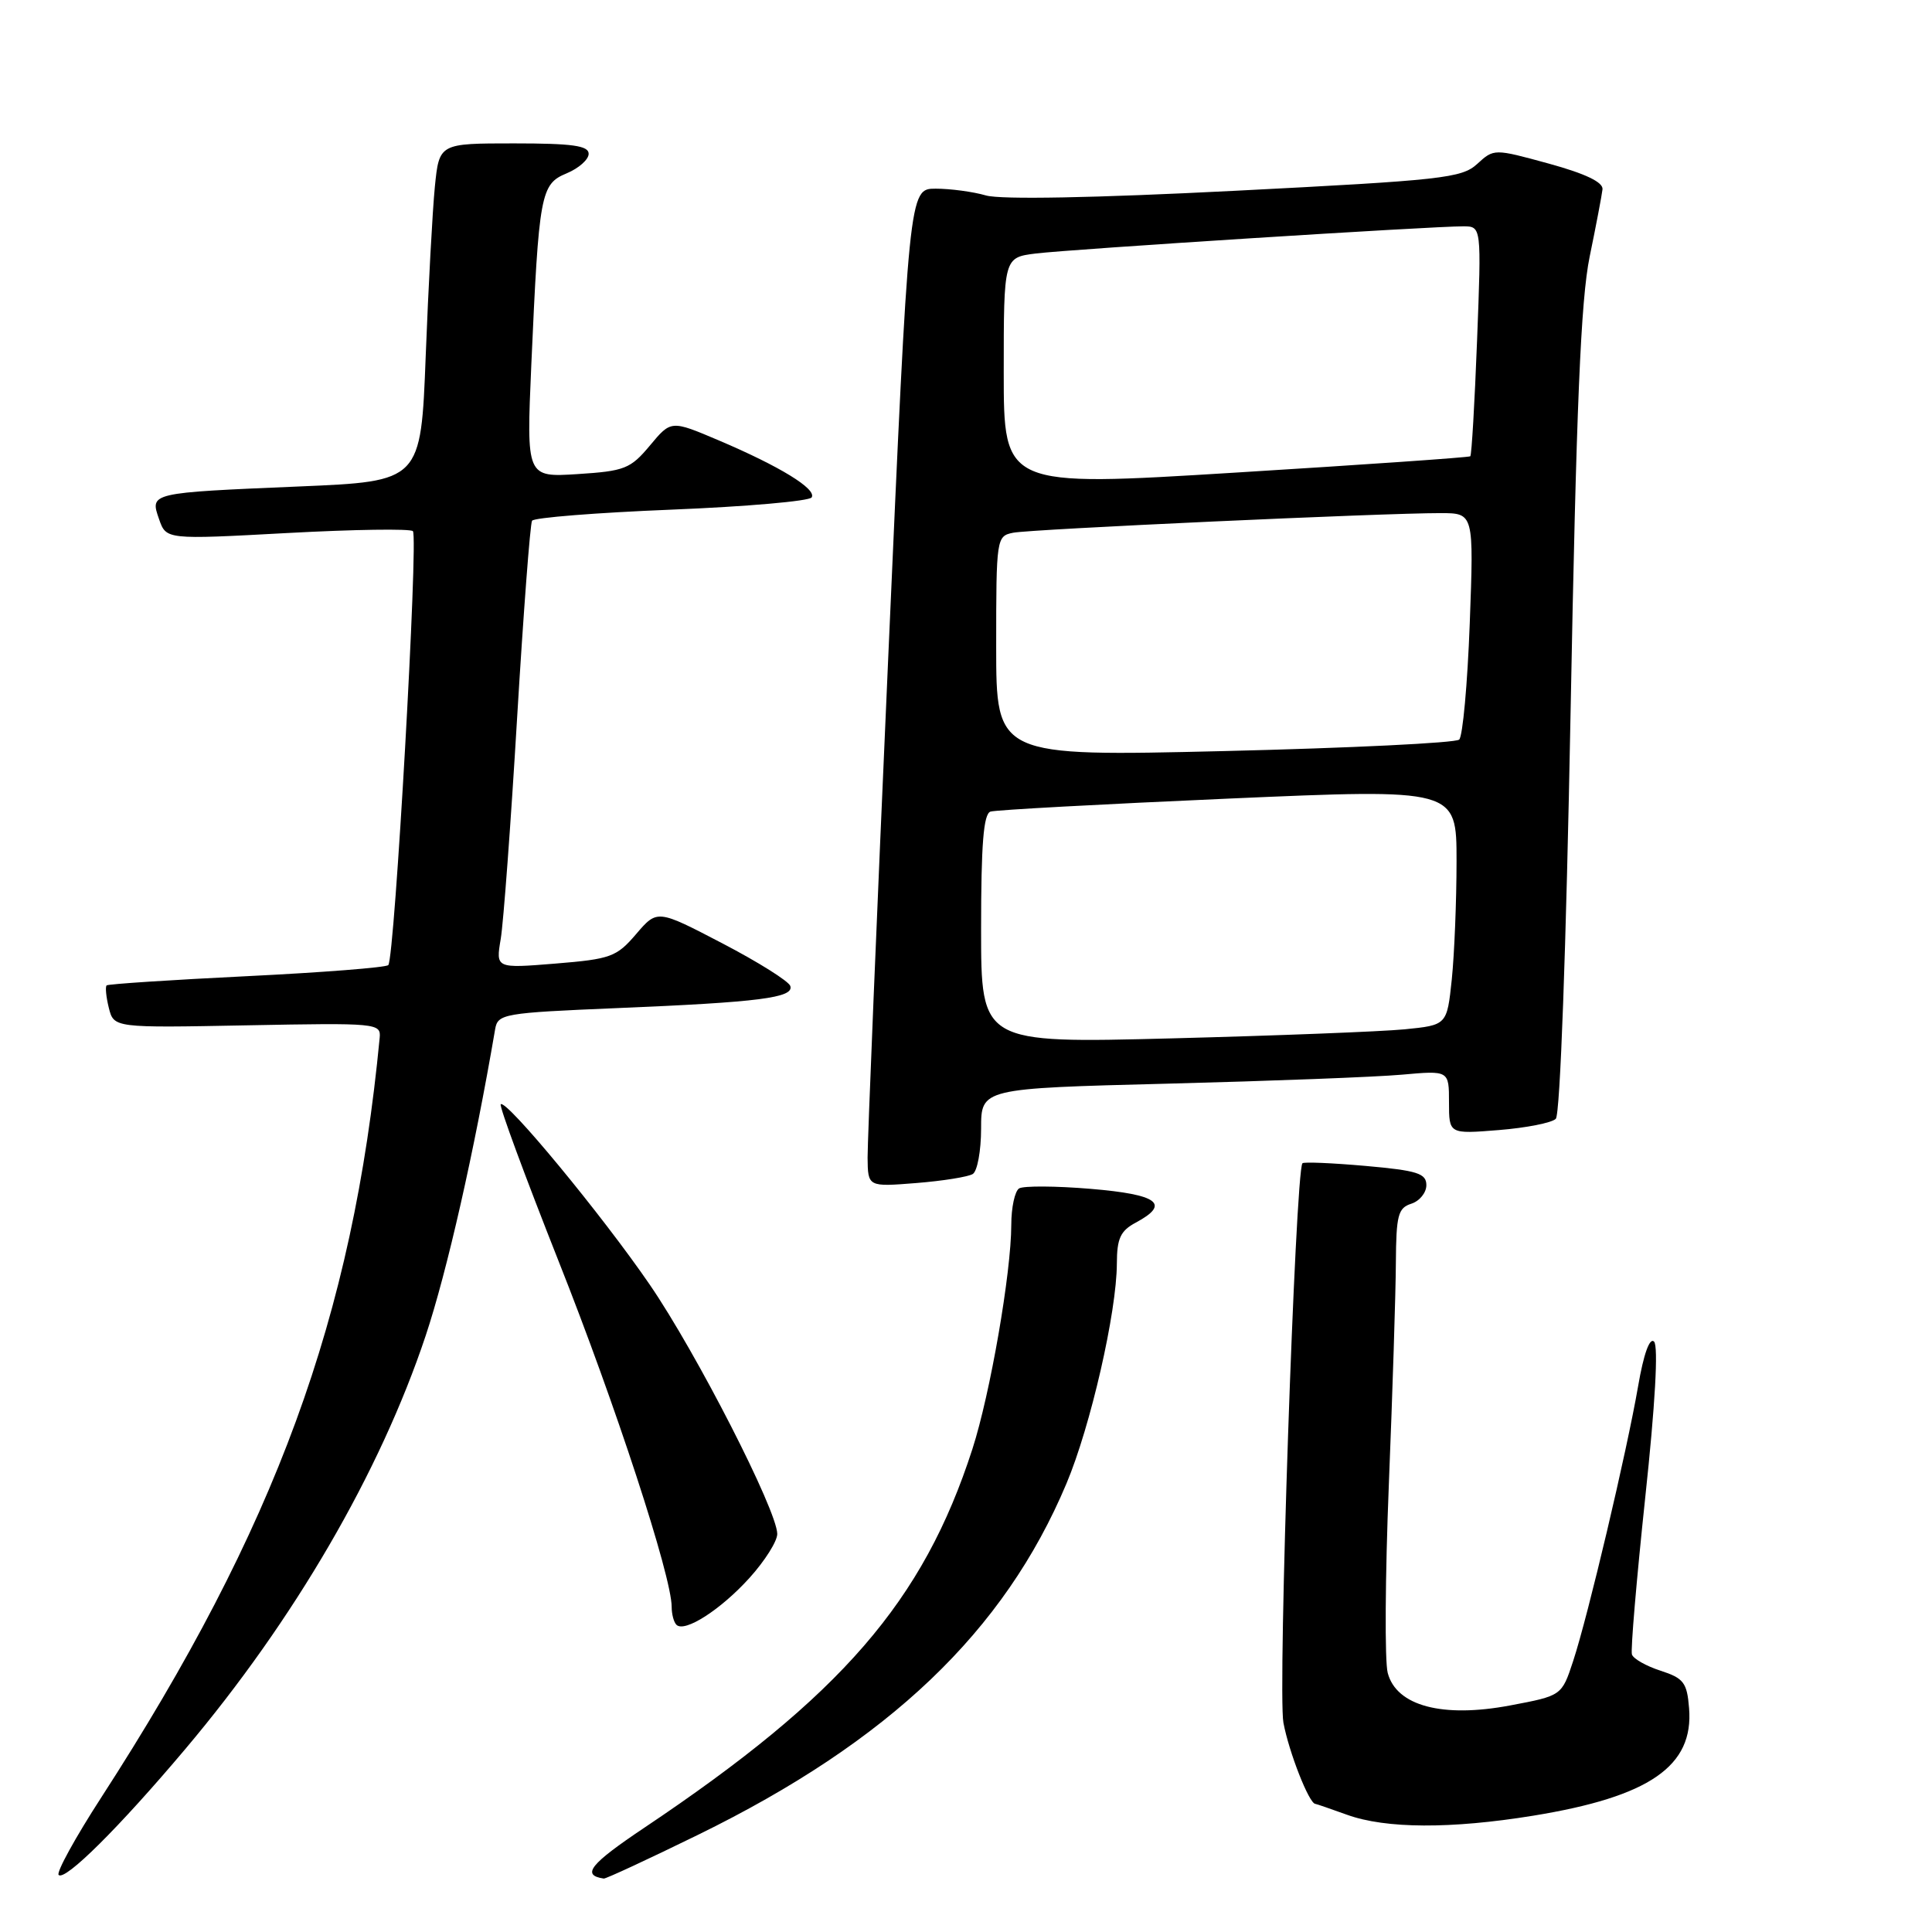 <?xml version="1.0" encoding="UTF-8" standalone="no"?>
<!DOCTYPE svg PUBLIC "-//W3C//DTD SVG 1.1//EN" "http://www.w3.org/Graphics/SVG/1.1/DTD/svg11.dtd" >
<svg xmlns="http://www.w3.org/2000/svg" xmlns:xlink="http://www.w3.org/1999/xlink" version="1.1" viewBox="0 0 256 256">
 <g >
 <path fill="currentColor"
d=" M 24.55 231.76 C 39.00 214.63 50.36 195.10 56.40 177.00 C 59.23 168.51 62.84 152.61 65.61 136.37 C 65.96 134.34 66.69 134.21 81.74 133.58 C 100.60 132.80 105.23 132.21 104.72 130.65 C 104.52 130.02 100.46 127.47 95.72 125.00 C 87.09 120.50 87.09 120.50 84.29 123.77 C 81.70 126.80 80.93 127.08 73.59 127.68 C 65.69 128.32 65.69 128.32 66.35 124.41 C 66.71 122.26 67.69 109.08 68.52 95.12 C 69.36 81.16 70.25 69.41 70.50 69.00 C 70.75 68.59 79.07 67.93 88.98 67.53 C 98.90 67.13 107.25 66.40 107.55 65.91 C 108.24 64.80 103.35 61.80 95.21 58.34 C 88.92 55.67 88.92 55.67 86.12 59.03 C 83.54 62.12 82.77 62.42 76.53 62.82 C 69.75 63.25 69.75 63.25 70.40 48.37 C 71.41 25.62 71.63 24.40 75.08 22.97 C 76.69 22.30 78.00 21.14 78.00 20.38 C 78.00 19.30 75.85 19.00 68.10 19.00 C 58.20 19.00 58.20 19.00 57.62 24.75 C 57.31 27.91 56.76 37.99 56.41 47.14 C 55.77 63.78 55.77 63.78 39.63 64.46 C 19.79 65.30 19.85 65.28 21.08 68.80 C 22.02 71.50 22.02 71.50 38.05 70.63 C 46.87 70.15 54.37 70.04 54.71 70.38 C 55.46 71.13 52.29 127.05 51.45 127.88 C 51.13 128.20 42.69 128.86 32.69 129.35 C 22.68 129.84 14.33 130.39 14.13 130.57 C 13.93 130.76 14.06 132.10 14.42 133.55 C 15.09 136.20 15.09 136.20 32.79 135.86 C 49.96 135.53 50.49 135.58 50.31 137.51 C 46.76 174.57 36.56 202.39 13.42 238.17 C 9.98 243.48 7.44 248.11 7.77 248.44 C 8.61 249.28 15.80 242.14 24.55 231.76 Z  M 92.50 243.12 C 117.81 230.73 133.07 216.18 141.31 196.58 C 144.51 188.98 147.97 173.86 147.99 167.42 C 148.00 164.10 148.46 163.09 150.50 162.00 C 155.13 159.52 153.47 158.28 144.54 157.53 C 139.89 157.14 135.62 157.12 135.04 157.47 C 134.47 157.83 134.00 160.00 134.00 162.31 C 133.99 168.66 131.21 184.69 128.85 192.00 C 122.34 212.17 111.48 224.70 85.41 242.16 C 78.17 247.01 77.00 248.47 80.00 248.92 C 80.28 248.96 85.90 246.35 92.50 243.12 Z  M 203.15 240.59 C 218.57 238.08 224.45 234.03 223.81 226.33 C 223.54 222.95 223.09 222.37 220.04 221.38 C 218.14 220.77 216.43 219.80 216.24 219.23 C 216.05 218.66 216.85 209.31 218.00 198.45 C 219.32 186.16 219.76 178.36 219.17 177.77 C 218.59 177.19 217.79 179.41 217.06 183.67 C 215.56 192.35 210.43 214.09 208.45 220.10 C 206.94 224.69 206.94 224.69 200.10 225.98 C 191.14 227.67 185.03 226.05 183.88 221.67 C 183.47 220.12 183.54 208.87 184.03 196.67 C 184.52 184.48 184.94 171.27 184.96 167.32 C 185.00 161.03 185.25 160.06 187.00 159.50 C 188.10 159.15 189.00 158.04 189.00 157.04 C 189.00 155.48 187.82 155.10 180.94 154.49 C 176.51 154.10 172.75 153.94 172.58 154.14 C 171.64 155.26 169.29 224.19 170.06 228.27 C 170.79 232.17 173.45 238.96 174.28 239.02 C 174.40 239.02 176.30 239.68 178.50 240.47 C 183.63 242.32 192.24 242.36 203.15 240.59 Z  M 99.33 209.06 C 101.35 206.82 103.00 204.21 102.99 203.25 C 102.97 200.15 92.29 179.26 86.10 170.23 C 79.80 161.03 67.06 145.61 66.35 146.32 C 66.12 146.54 69.58 155.90 74.02 167.12 C 81.54 186.06 89.00 208.87 89.00 212.92 C 89.00 213.88 89.28 214.95 89.63 215.29 C 90.71 216.37 95.50 213.30 99.33 209.06 Z  M 128.90 155.56 C 129.50 155.19 130.00 152.48 130.00 149.55 C 130.00 144.22 130.00 144.22 154.75 143.59 C 168.36 143.24 182.31 142.71 185.75 142.40 C 192.00 141.84 192.00 141.84 192.00 146.06 C 192.00 150.27 192.00 150.27 198.59 149.74 C 202.22 149.45 205.62 148.78 206.15 148.25 C 206.73 147.67 207.52 125.78 208.11 94.39 C 208.87 53.82 209.46 39.75 210.64 34.00 C 211.49 29.88 212.25 25.87 212.34 25.09 C 212.45 24.15 210.10 23.02 205.23 21.68 C 197.96 19.69 197.96 19.69 195.73 21.73 C 193.68 23.60 191.10 23.88 163.64 25.28 C 144.99 26.23 132.61 26.46 130.65 25.90 C 128.93 25.40 125.92 25.00 123.98 25.00 C 120.44 25.00 120.44 25.00 117.69 87.25 C 116.17 121.49 114.95 151.25 114.96 153.39 C 115.00 157.27 115.00 157.27 121.40 156.76 C 124.91 156.48 128.29 155.94 128.90 155.56 Z  M 130.00 123.09 C 130.00 111.85 130.32 107.83 131.25 107.54 C 131.94 107.32 146.11 106.55 162.75 105.82 C 193.00 104.50 193.00 104.50 193.00 114.10 C 193.00 119.39 192.71 126.44 192.37 129.77 C 191.73 135.83 191.73 135.83 186.12 136.39 C 183.03 136.69 169.14 137.23 155.25 137.59 C 130.00 138.24 130.00 138.24 130.00 123.09 Z  M 132.00 85.64 C 132.00 71.30 132.04 71.03 134.25 70.59 C 136.60 70.12 183.28 67.98 190.90 67.99 C 195.29 68.00 195.29 68.00 194.75 82.60 C 194.45 90.63 193.82 97.56 193.35 98.00 C 192.88 98.44 178.89 99.12 162.25 99.52 C 132.00 100.24 132.00 100.24 132.00 85.64 Z  M 133.00 49.32 C 133.00 34.12 133.00 34.12 137.25 33.59 C 141.76 33.03 189.83 29.97 193.90 29.99 C 196.30 30.00 196.30 30.00 195.72 45.09 C 195.40 53.40 195.00 60.31 194.82 60.46 C 194.64 60.61 180.66 61.58 163.75 62.62 C 133.00 64.52 133.00 64.52 133.00 49.32 Z "/>
</g>
</svg>